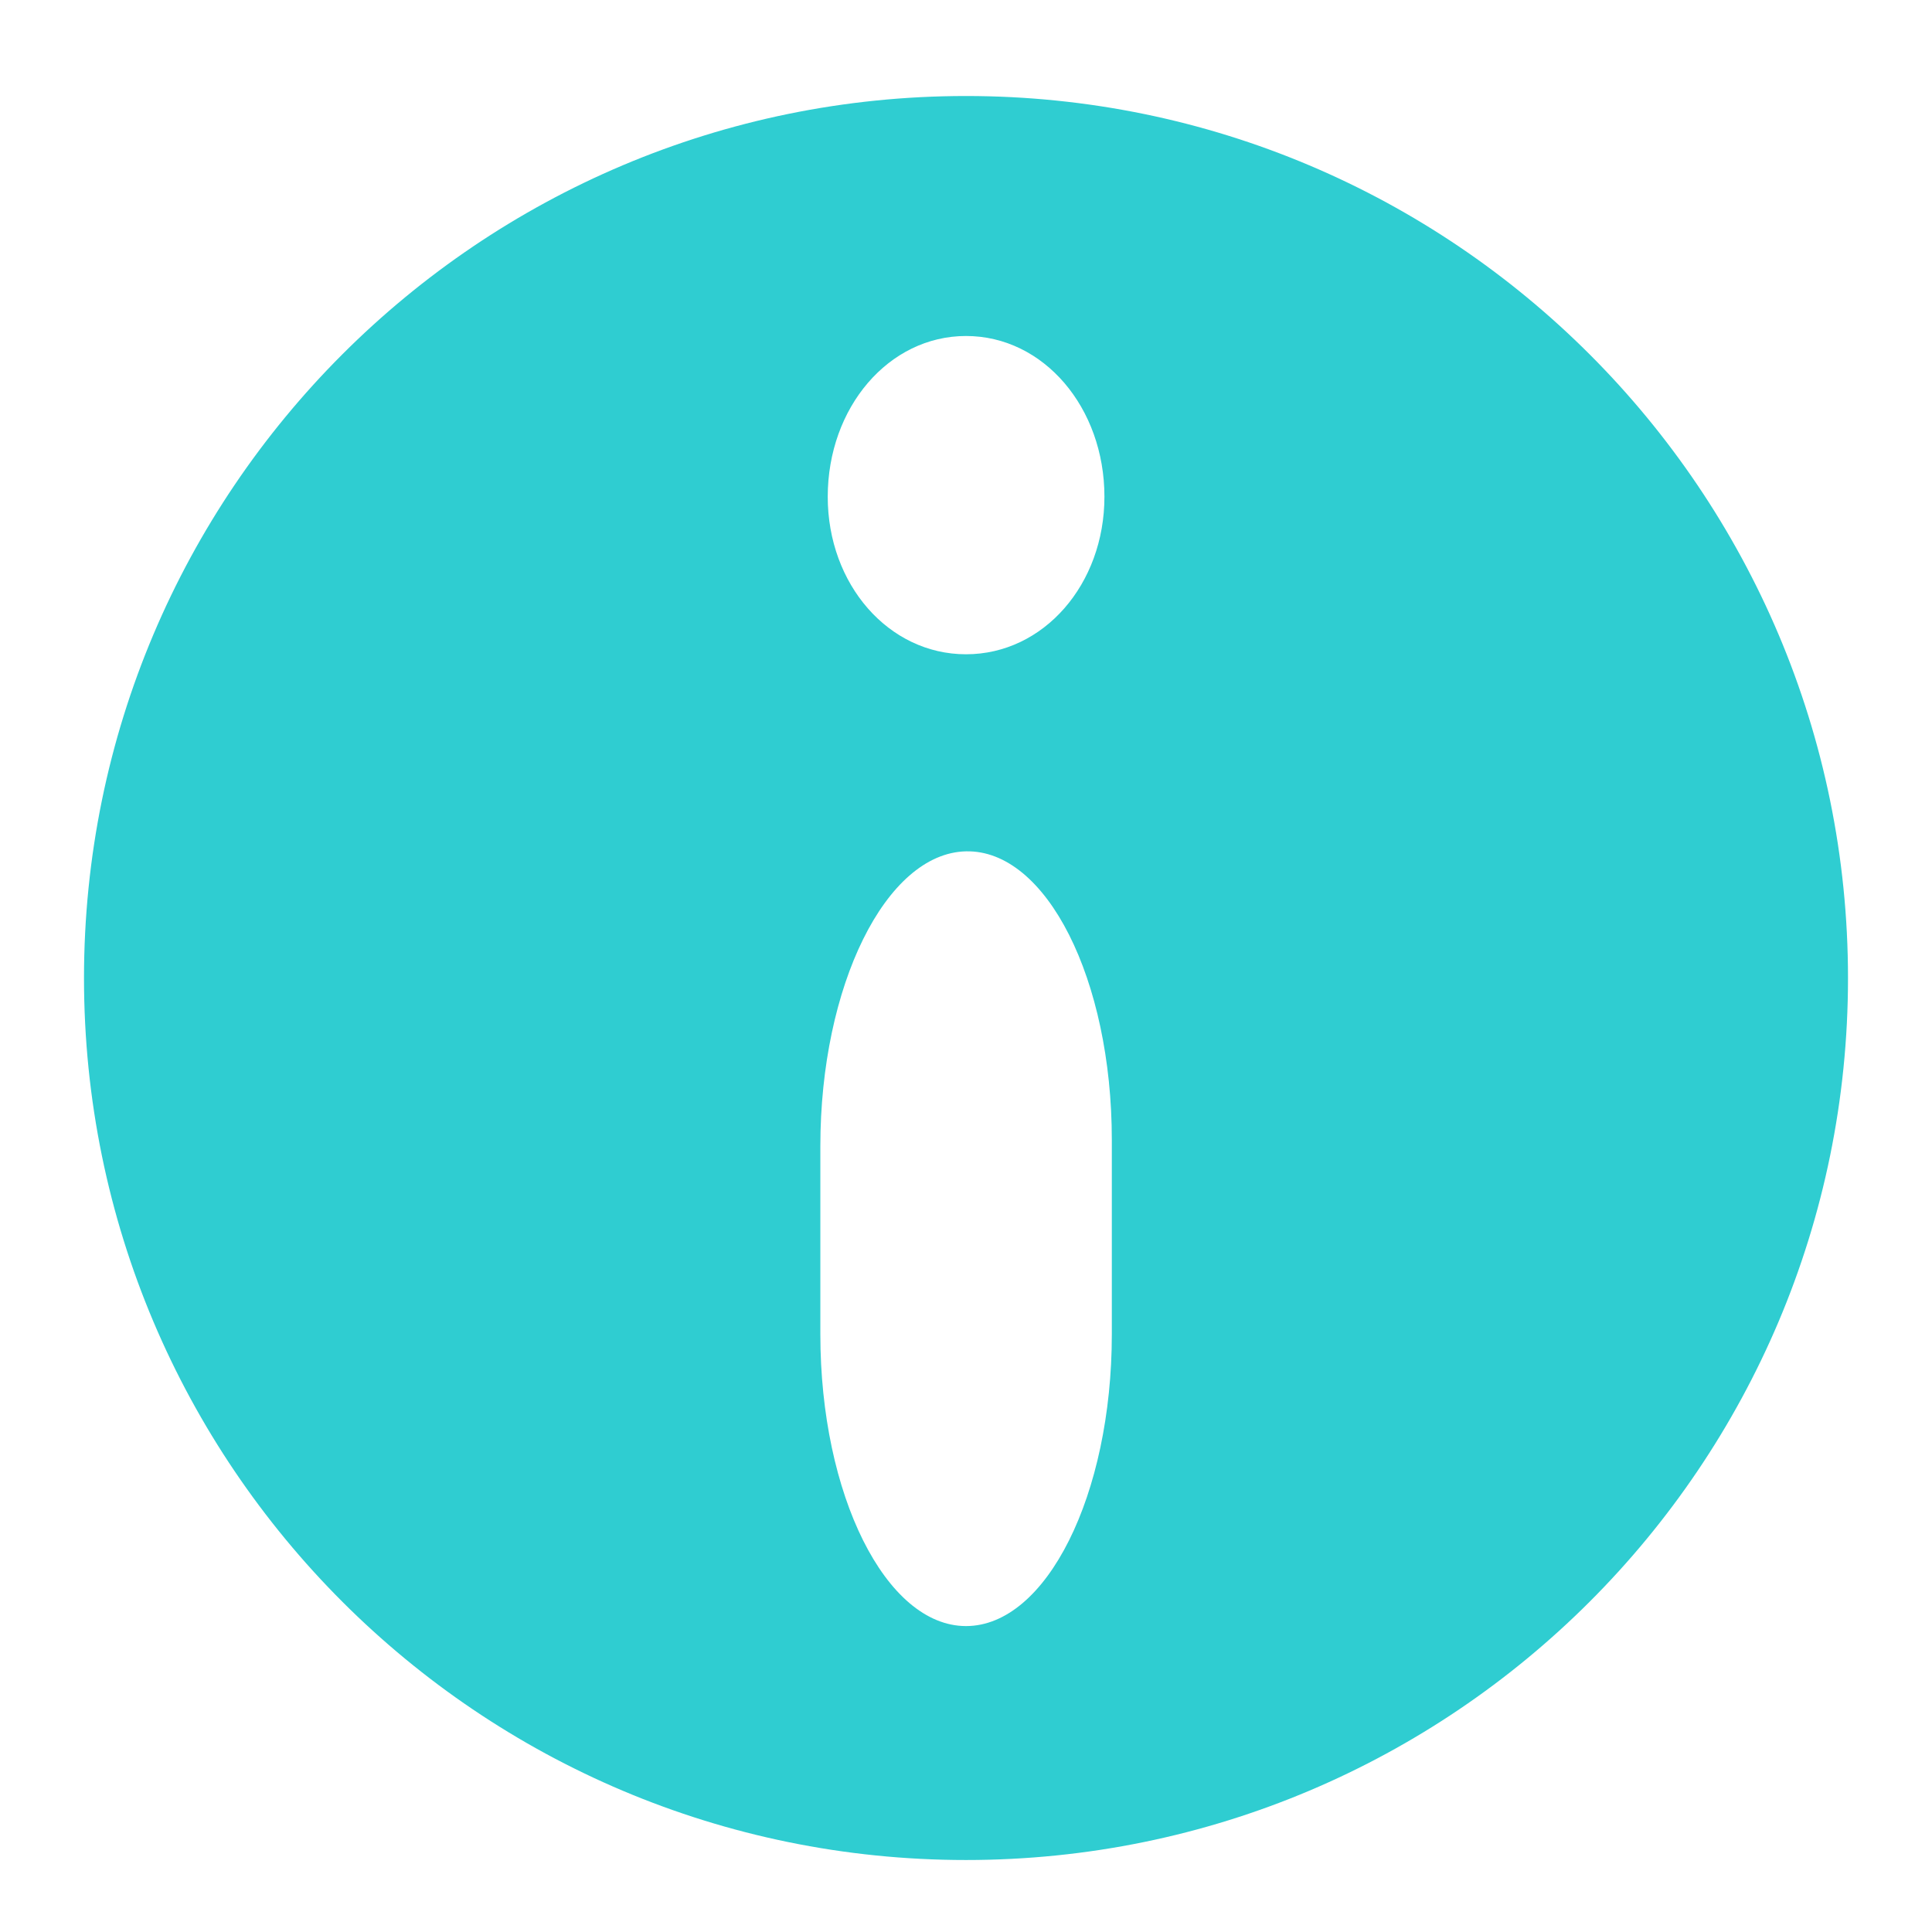 <svg xmlns="http://www.w3.org/2000/svg" xmlns:xlink="http://www.w3.org/1999/xlink" id="Layer_1" width="23" height="23" x="0" y="0" enable-background="new 0 0 23 23" version="1.1" viewBox="0 0 23 23" xml:space="preserve"><g><path fill="#2FCDD1" d="M11.5,1.143C5.701,1.143,1,5.844,1,11.644c0,5.799,4.701,10.499,10.5,10.499S22,17.443,22,11.644 S17.299,1.143,11.5,1.143z M13.236,15.885c0,1.91-0.779,3.473-1.736,3.473c-0.954,0-1.734-1.562-1.734-3.473v-2.24 c0-1.91,0.78-3.489,1.734-3.51c0.957-0.021,1.736,1.524,1.736,3.436V15.885z M11.5,7.789c-0.922,0-1.646-0.833-1.646-1.875 C9.854,4.853,10.578,4,11.5,4c0.925,0,1.648,0.853,1.648,1.913C13.148,6.955,12.425,7.789,11.5,7.789z"/></g></svg>